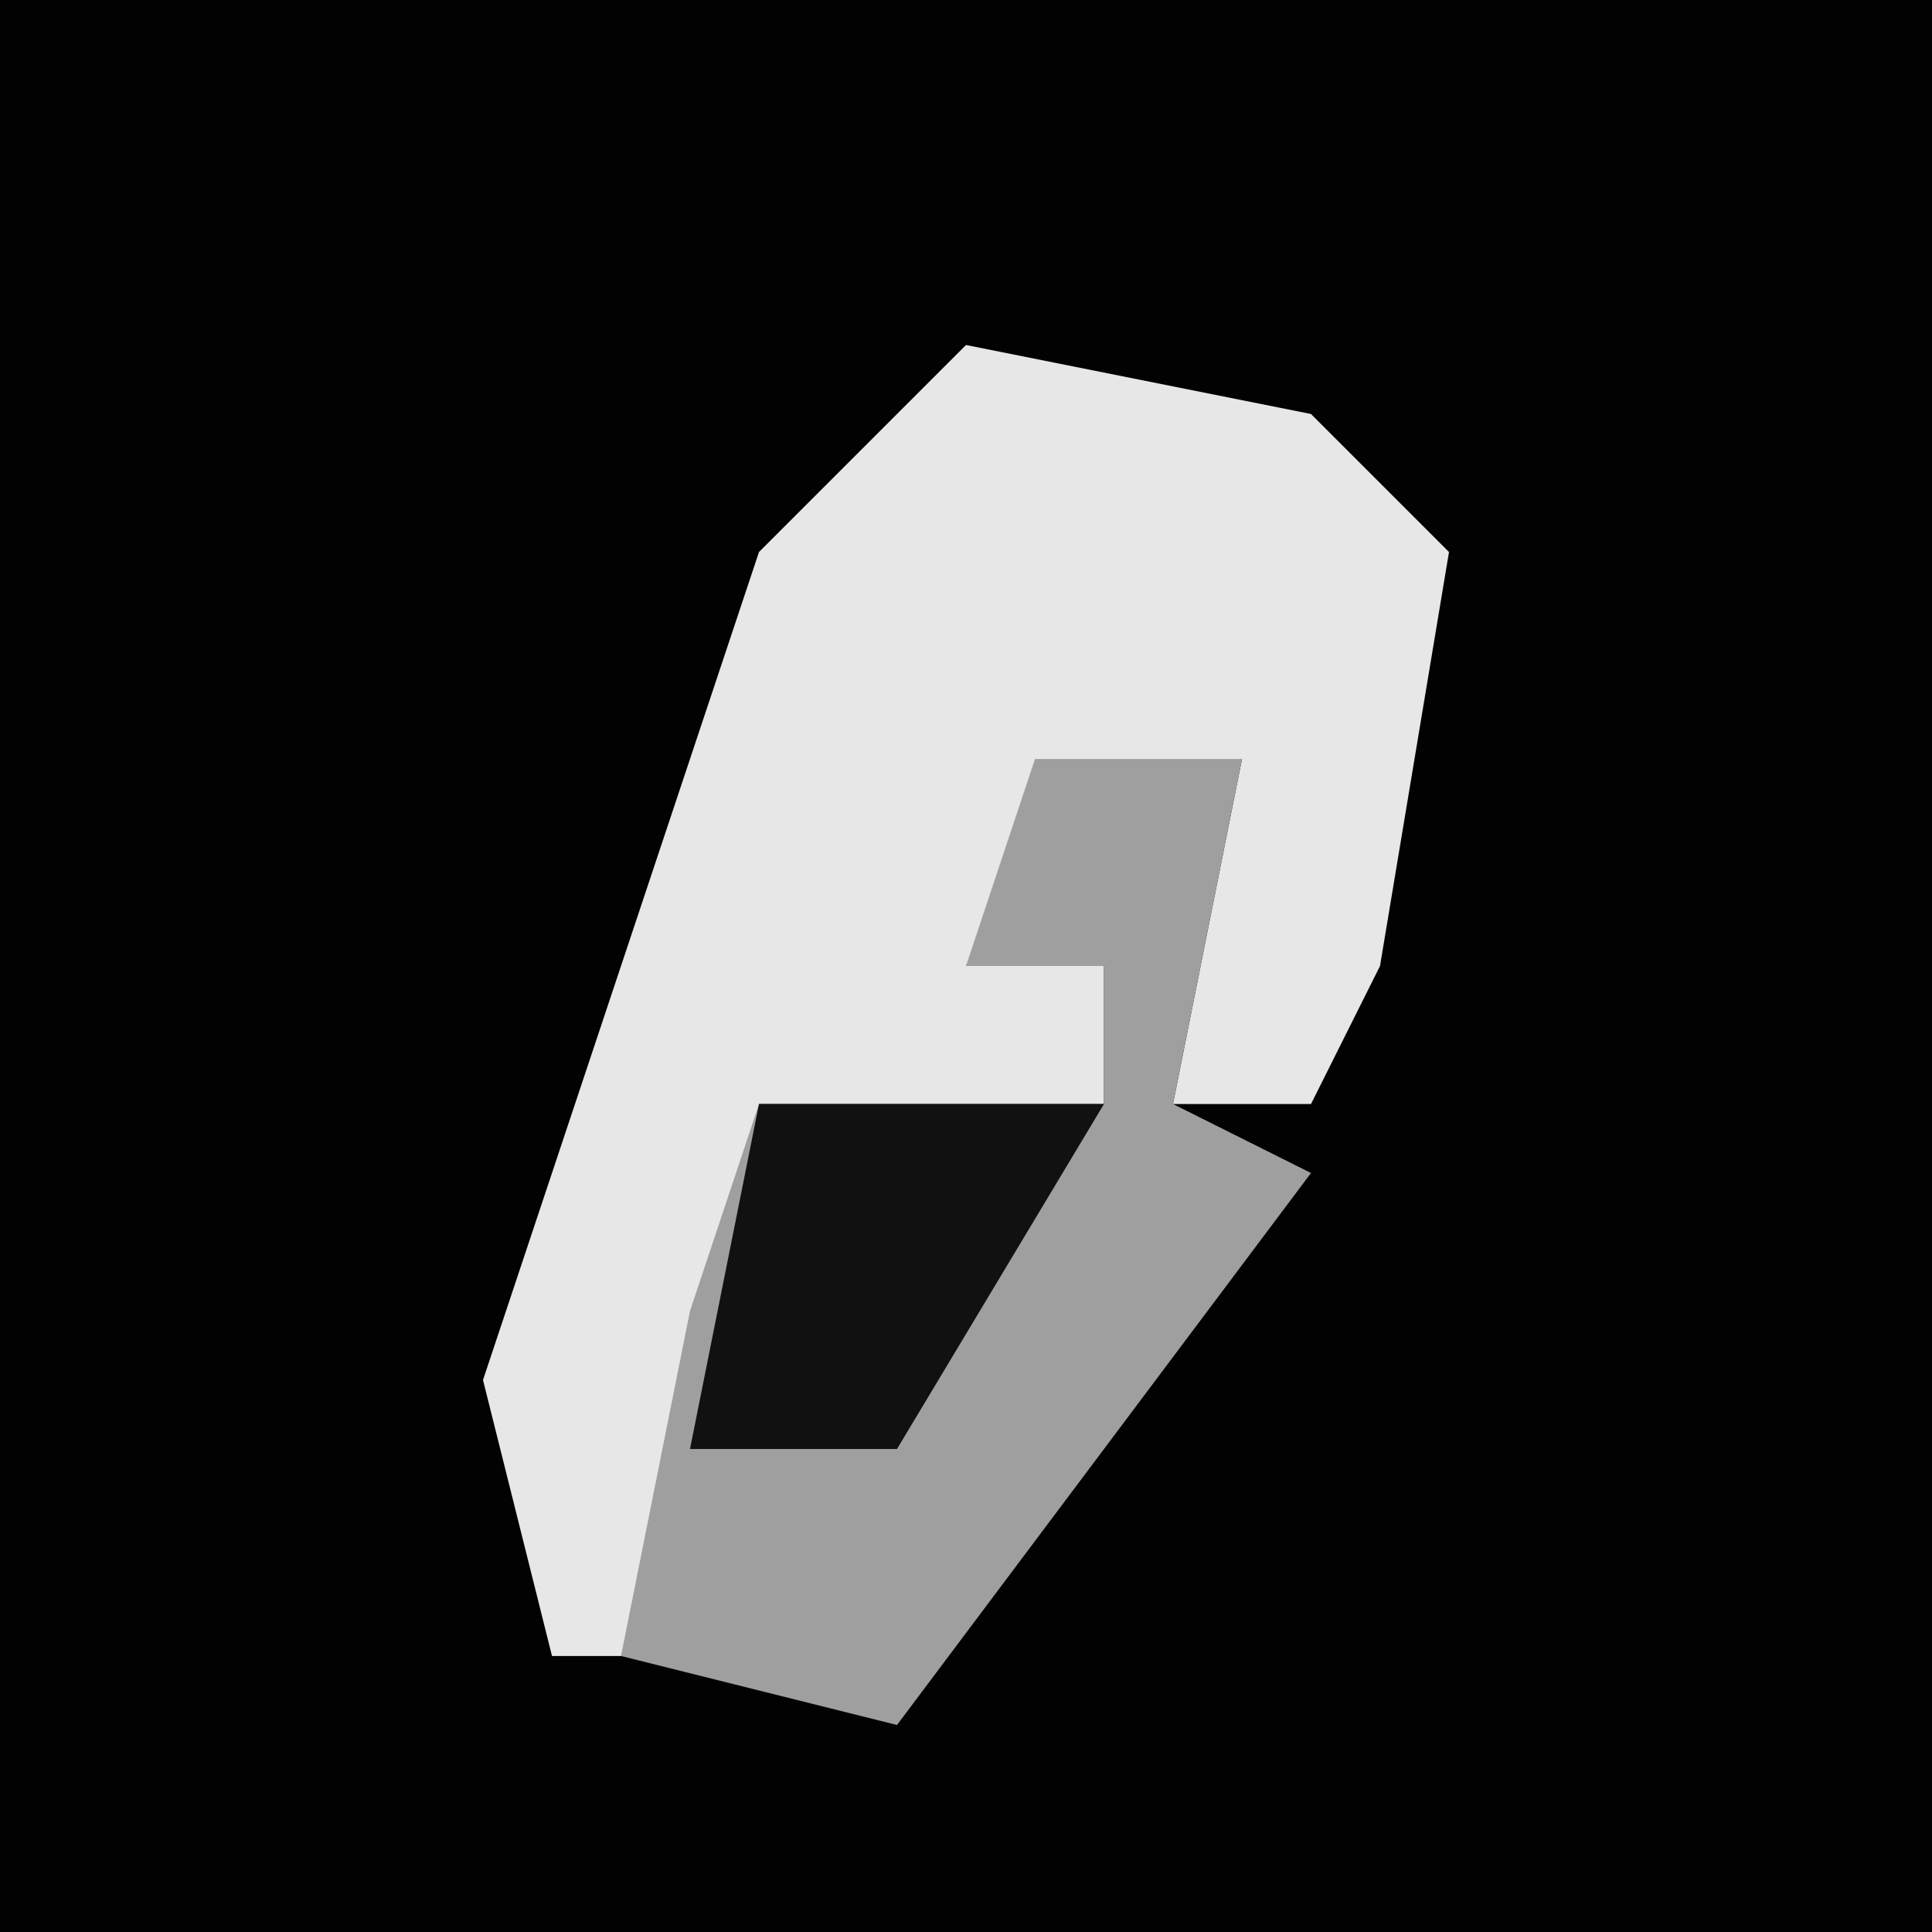 <?xml version="1.0" encoding="UTF-8"?>
<svg version="1.1" xmlns="http://www.w3.org/2000/svg" width="28" height="28">
<path d="M0,0 L28,0 L28,28 L0,28 Z " fill="#020202" transform="translate(0,0)"/>
<path d="M0,0 L5,1 L7,3 L6,9 L5,11 L3,11 L4,6 L1,7 L0,9 L2,9 L2,11 L-3,11 L-3,19 L-6,19 L-7,15 L-3,3 Z " fill="#E7E7E7" transform="translate(14,5)"/>
<path d="M0,0 L3,0 L2,5 L4,6 L-2,14 L-6,13 L-5,8 L-4,5 L1,5 L1,3 L-1,3 Z " fill="#9F9F9F" transform="translate(15,11)"/>
<path d="M0,0 L5,0 L2,5 L-1,5 Z " fill="#111111" transform="translate(11,16)"/>
</svg>
